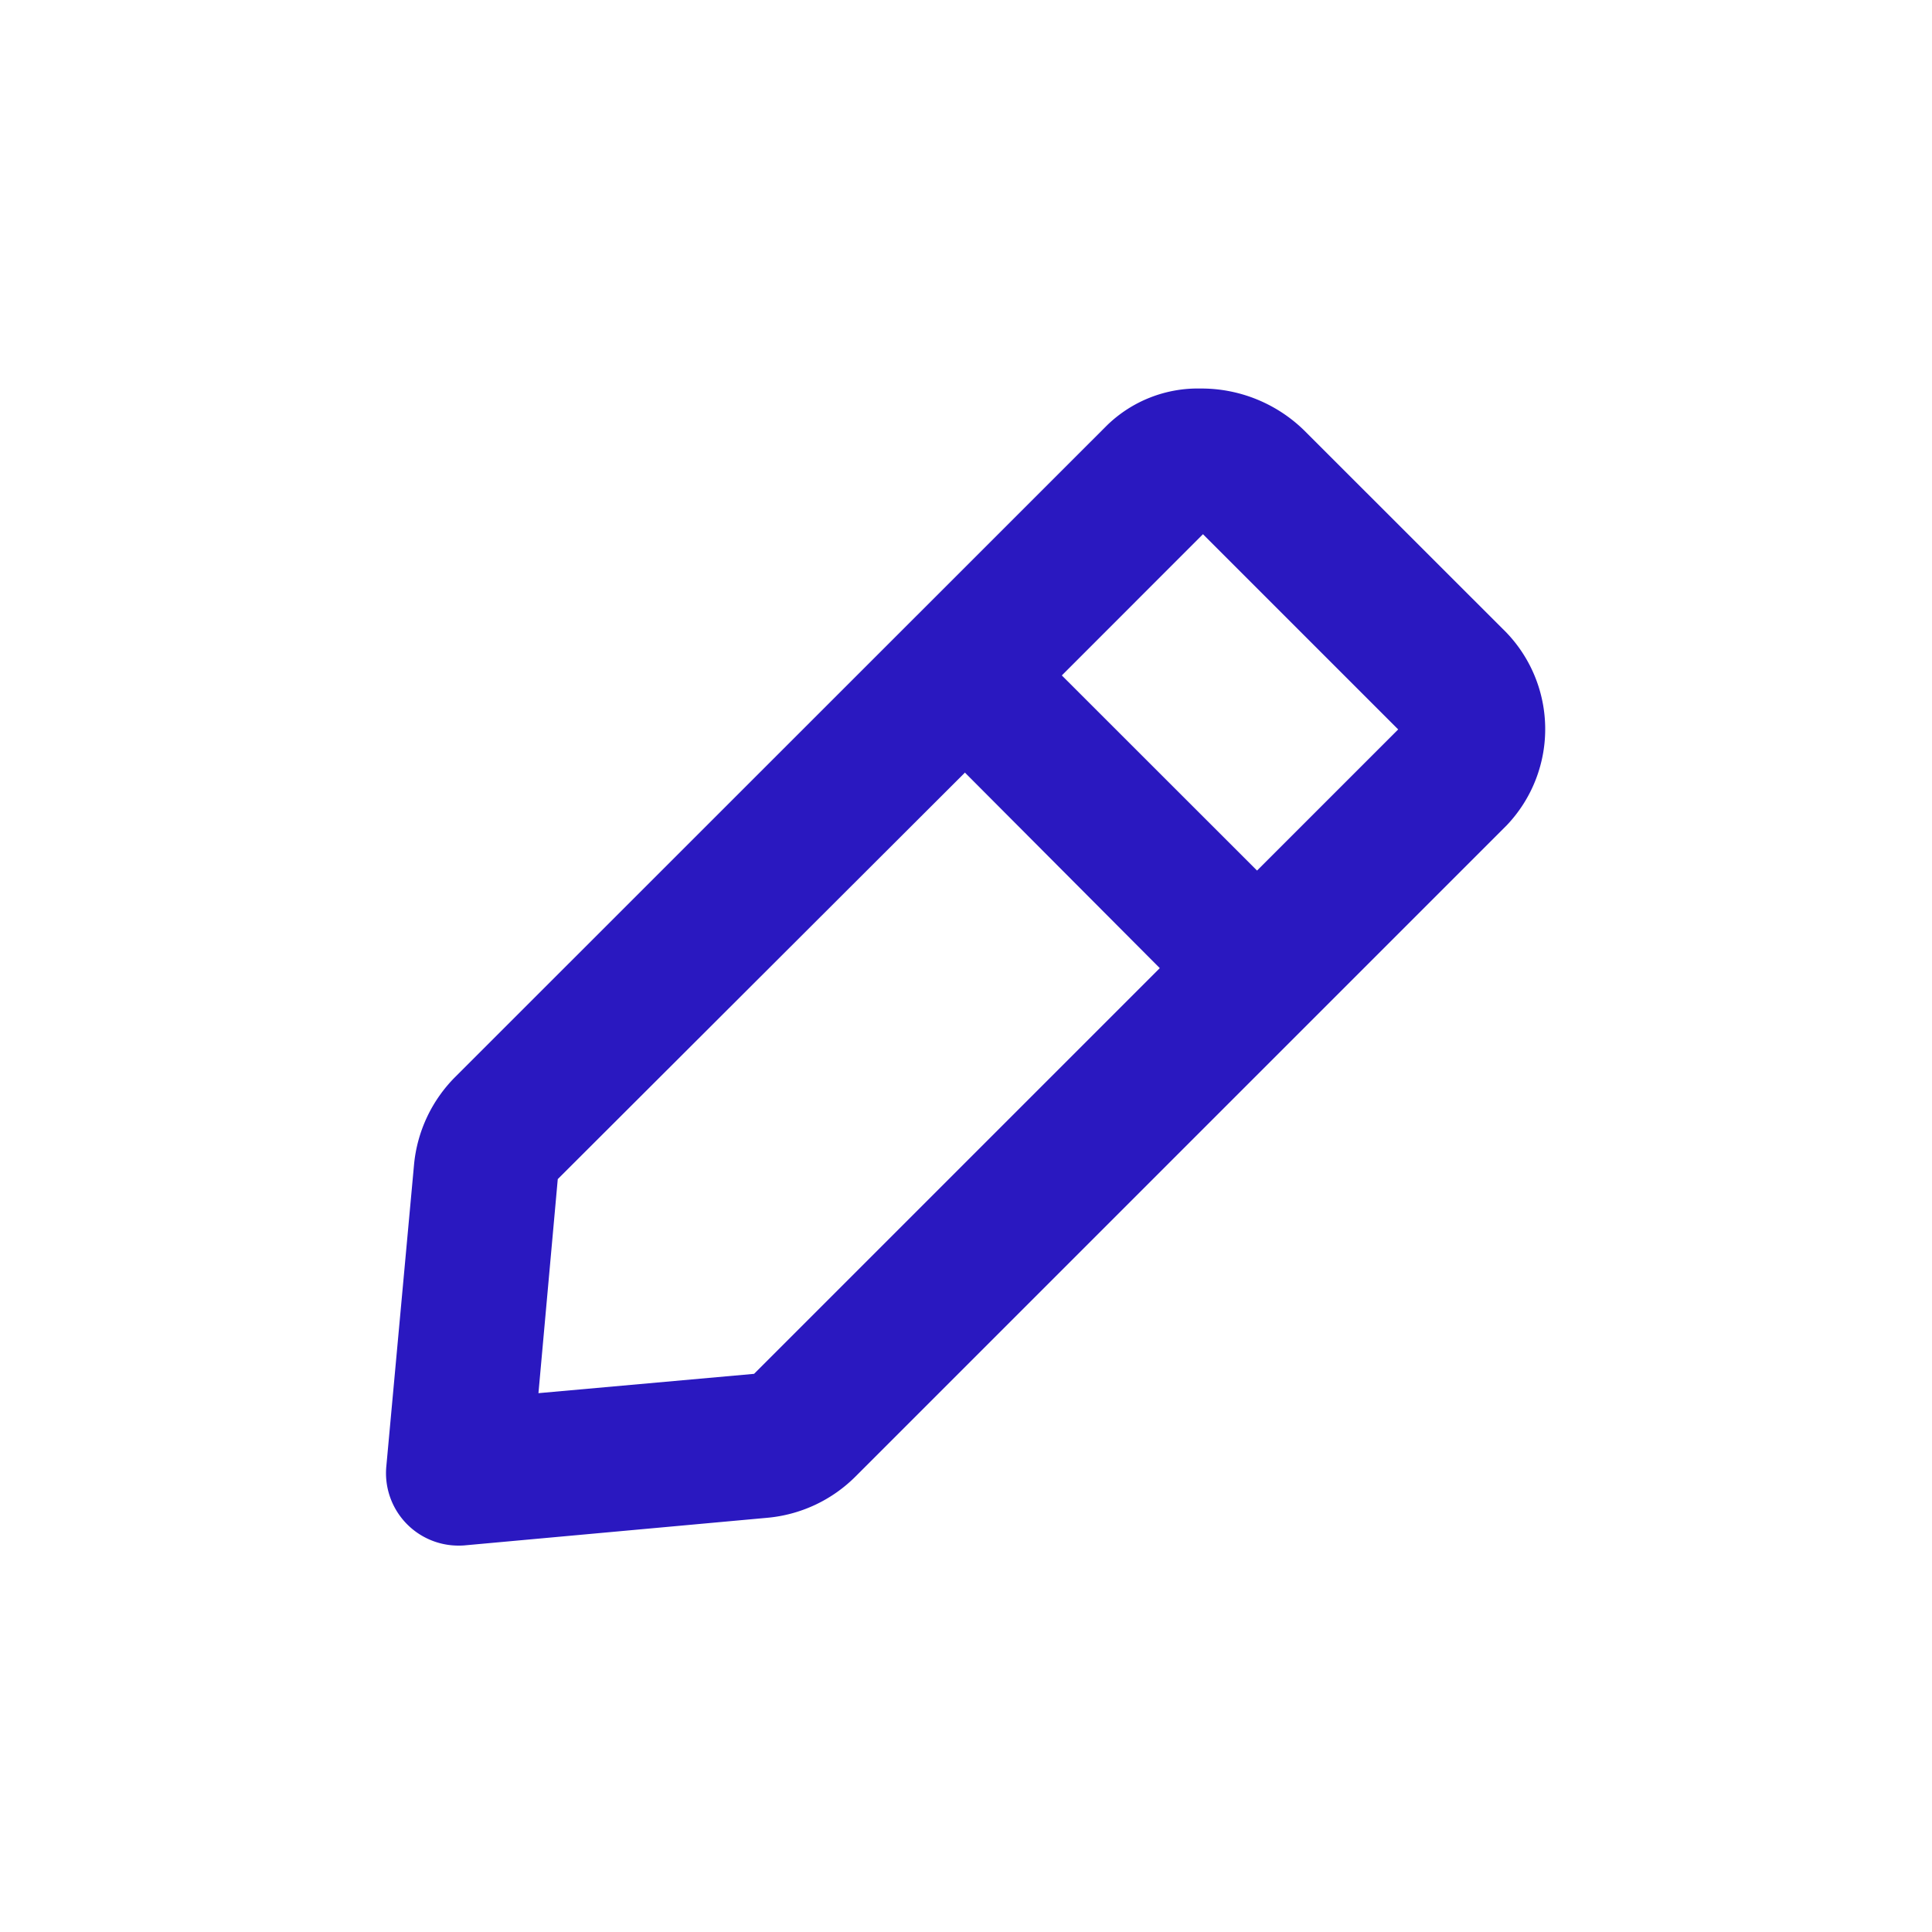 <svg xmlns="http://www.w3.org/2000/svg" id="_27_Icon_edit" width="20" height="20" viewBox="0 0 20 20">
    <defs>
        <clipPath id="clip-path">
            <path id="_Icon_Сolor" d="M.75 11.978A.75.75 0 0 1 0 11.16l.287-3.125a1.48 1.48 0 0 1 .428-.91L7.462.38A1.348 1.348 0 0 1 8.429 0 1.522 1.522 0 0 1 9.5.432l2.053 2.052A1.444 1.444 0 0 1 11.6 4.52l-6.744 6.744a1.478 1.478 0 0 1-.911.426l-3.127.285c-.018.002-.042.003-.068.003zm5.238-8L1.775 8.184l-.2 2.216 2.232-.2 4.2-4.2-2.019-2.026zm2.466-2.47L6.993 2.97l2.021 2.02 1.461-1.461-2.021-2.021z" class="cls-1" transform="translate(0 0)"/>
        </clipPath>
        <style>
            .cls-1{fill:#2a18c0}
        </style>
    </defs>
    <g id="Group_149" transform="translate(3.999 4.022)">
        <path id="_Icon_Сolor-2" d="M.75 11.978A.75.75 0 0 1 0 11.16l.287-3.125a1.48 1.48 0 0 1 .428-.91L7.462.38A1.348 1.348 0 0 1 8.429 0 1.522 1.522 0 0 1 9.5.432l2.053 2.052A1.444 1.444 0 0 1 11.6 4.52l-6.744 6.744a1.478 1.478 0 0 1-.911.426l-3.127.285c-.018.002-.042.003-.068.003zm5.238-8L1.775 8.184l-.2 2.216 2.232-.2 4.2-4.2-2.019-2.026zm2.466-2.47L6.993 2.97l2.021 2.02 1.461-1.461-2.021-2.021z" class="cls-1" transform="translate(0 0)"/>
    </g>
</svg>
